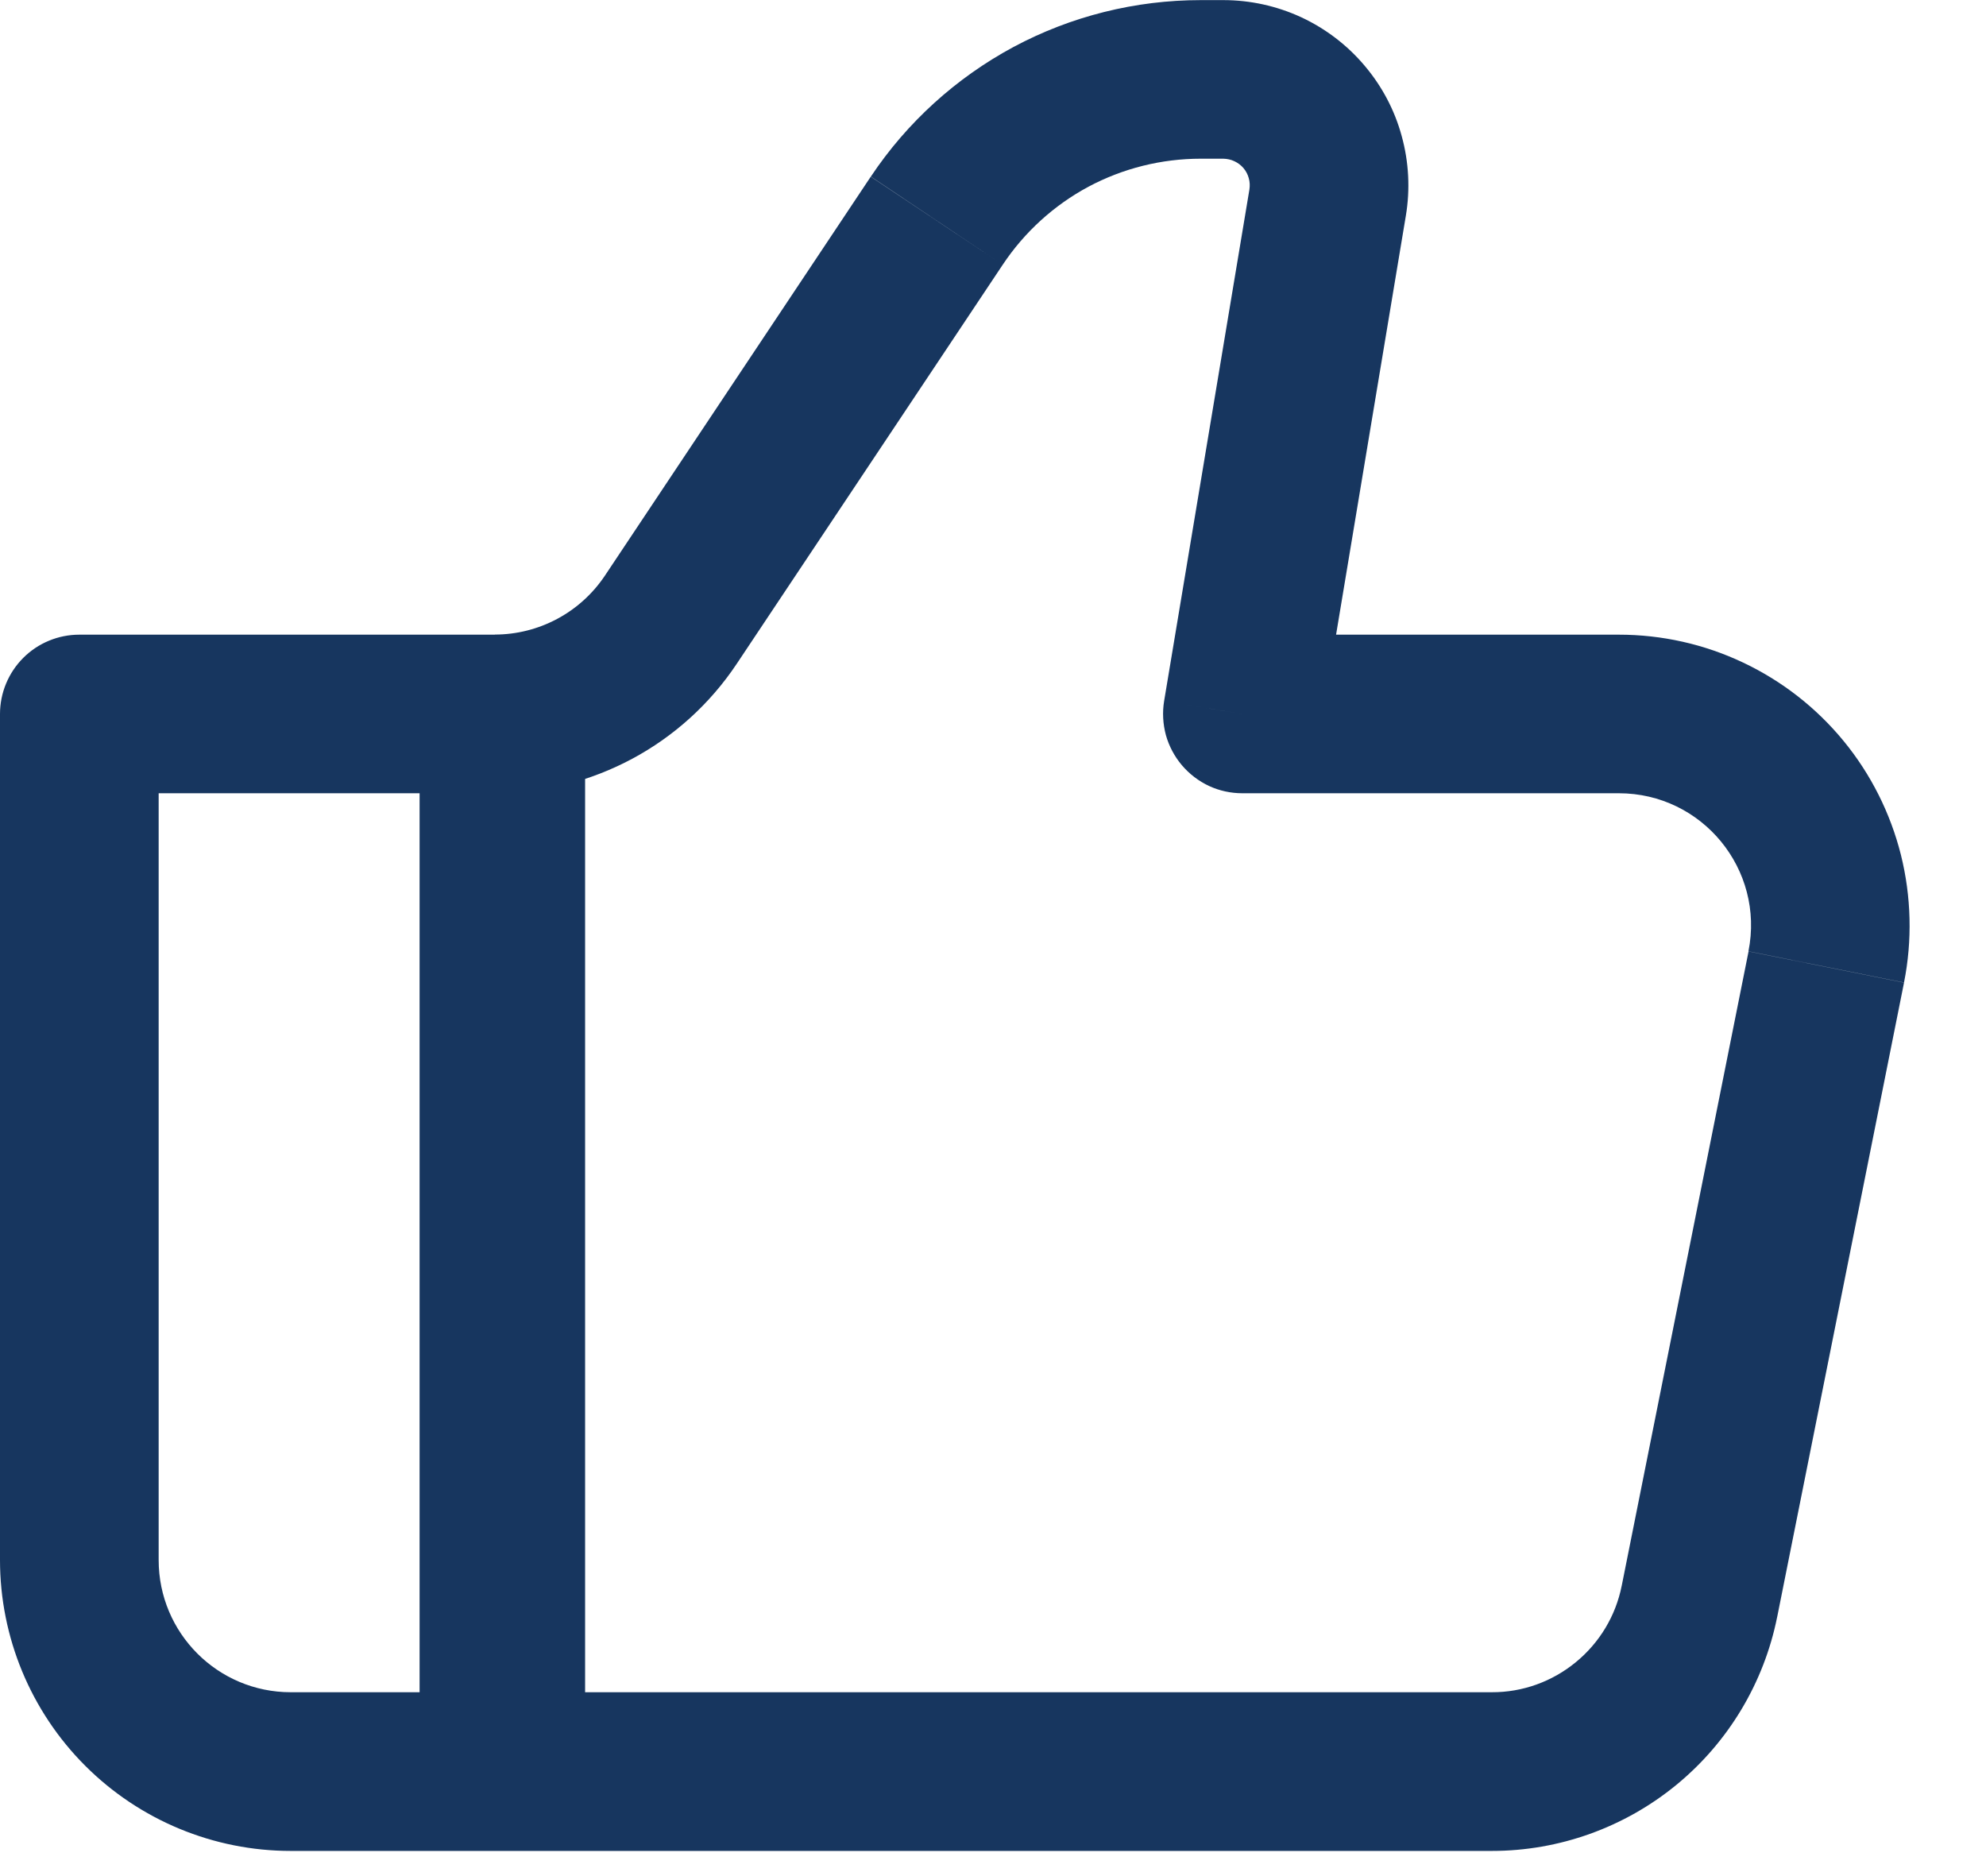 <svg preserveAspectRatio="none" width="100%" height="100%" overflow="visible" style="display: block;" viewBox="0 0 18 17" fill="none" xmlns="http://www.w3.org/2000/svg">
<g id="Group">
<path id="Vector" d="M11.26 6.47L10.551 6.352C10.534 6.455 10.54 6.56 10.567 6.661C10.595 6.761 10.645 6.855 10.712 6.934C10.78 7.014 10.864 7.078 10.958 7.122C11.053 7.166 11.156 7.188 11.26 7.188V6.47ZM0.719 6.47V5.751C0.528 5.751 0.345 5.827 0.211 5.961C0.076 6.096 0 6.279 0 6.47H0.719ZM2.635 16.772H13.522V15.334H2.635V16.772ZM14.672 5.751H11.26V7.188H14.672V5.751ZM11.97 6.588L12.742 1.954L11.324 1.717L10.551 6.352L11.97 6.588ZM11.088 0.001H10.883V1.438H11.087L11.088 0.001ZM7.892 1.601L5.482 5.217L6.678 6.014L9.088 2.399L7.892 1.601ZM4.485 5.751H0.719V7.188H4.485V5.751ZM0 6.47V14.136H1.438V6.47H0ZM16.107 14.654L17.257 8.904L15.848 8.621L14.698 14.371L16.107 14.654ZM5.482 5.217C5.372 5.381 5.224 5.515 5.05 5.608C4.876 5.701 4.682 5.75 4.485 5.75V7.188C5.367 7.188 6.189 6.748 6.678 6.014L5.482 5.217ZM12.742 1.954C12.782 1.714 12.769 1.467 12.704 1.232C12.64 0.997 12.525 0.78 12.367 0.594C12.21 0.408 12.014 0.259 11.793 0.156C11.572 0.054 11.331 0.001 11.088 0.001L11.087 1.438C11.122 1.439 11.157 1.446 11.188 1.461C11.22 1.476 11.248 1.497 11.27 1.523C11.293 1.55 11.309 1.581 11.318 1.614C11.328 1.648 11.329 1.683 11.324 1.717L12.742 1.954ZM14.672 7.188C15.429 7.188 15.995 7.879 15.847 8.62L17.257 8.903C17.333 8.521 17.323 8.125 17.229 7.747C17.134 7.369 16.957 7.016 16.71 6.715C16.463 6.414 16.152 6.171 15.799 6.004C15.447 5.837 15.062 5.751 14.672 5.751V7.188ZM13.522 16.772C14.131 16.772 14.722 16.56 15.193 16.174C15.664 15.788 15.987 15.25 16.107 14.653L14.698 14.37C14.644 14.642 14.497 14.886 14.282 15.062C14.068 15.238 13.799 15.335 13.522 15.334V16.772ZM10.883 0.001C10.291 0.001 9.709 0.146 9.187 0.425C8.666 0.705 8.221 1.108 7.893 1.6L9.088 2.399C9.285 2.103 9.552 1.86 9.865 1.692C10.178 1.525 10.528 1.438 10.883 1.438V0.001ZM2.635 15.334C1.974 15.334 1.438 14.798 1.438 14.136H0C0 14.835 0.278 15.506 0.772 16C1.266 16.494 1.936 16.772 2.635 16.772V15.334Z" fill="#17365F"/>
<path id="Vector_2" d="M4.553 6.47V16.053" stroke="#17365F" stroke-width="1.5"/>
</g>
</svg>
